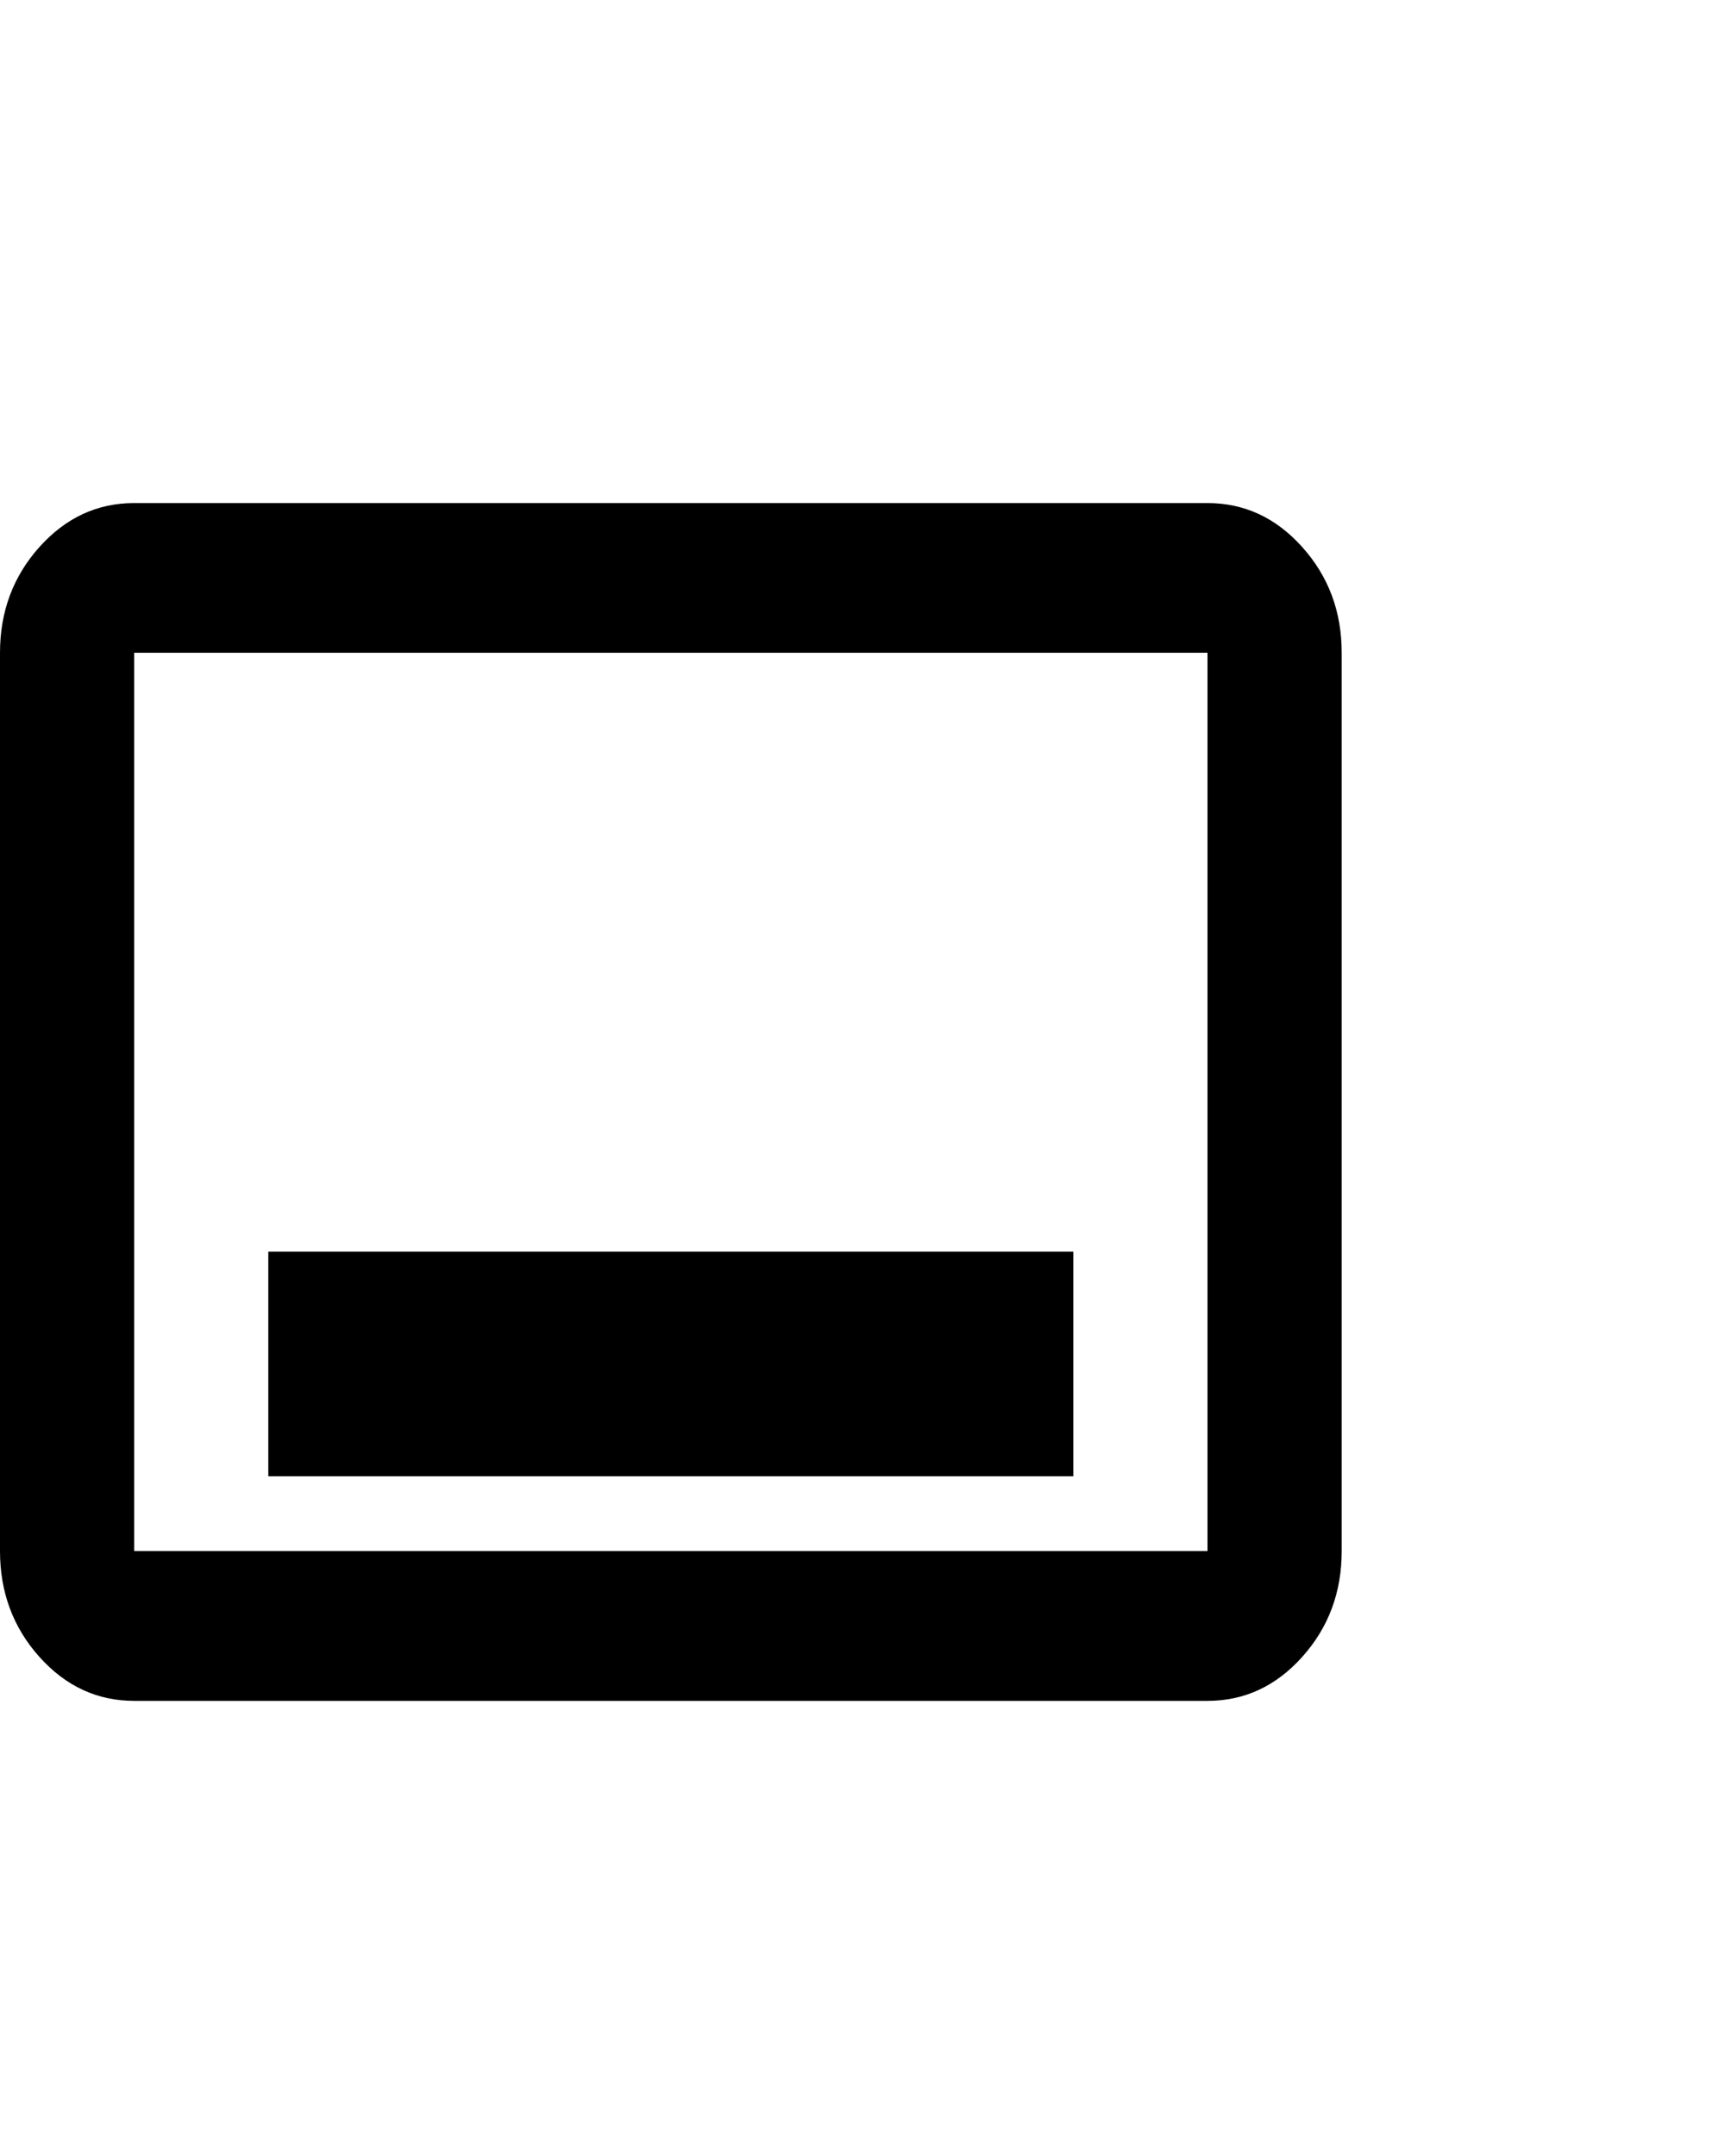 <svg width="24" height="30" viewBox="0 0 24 30" fill="none" xmlns="http://www.w3.org/2000/svg">
<path d="M3.733 20.542H14.933V17.417H3.733V20.542ZM1.867 23.667C1.353 23.667 0.914 23.463 0.548 23.055C0.183 22.647 0 22.156 0 21.583V9.083C0 8.51 0.183 8.02 0.548 7.612C0.914 7.204 1.353 7 1.867 7H16.8C17.313 7 17.753 7.204 18.118 7.612C18.484 8.02 18.667 8.51 18.667 9.083V21.583C18.667 22.156 18.484 22.647 18.118 23.055C17.753 23.463 17.313 23.667 16.8 23.667H1.867ZM1.867 21.583H16.8V9.083H1.867V21.583Z" fill="black"/>
</svg>
